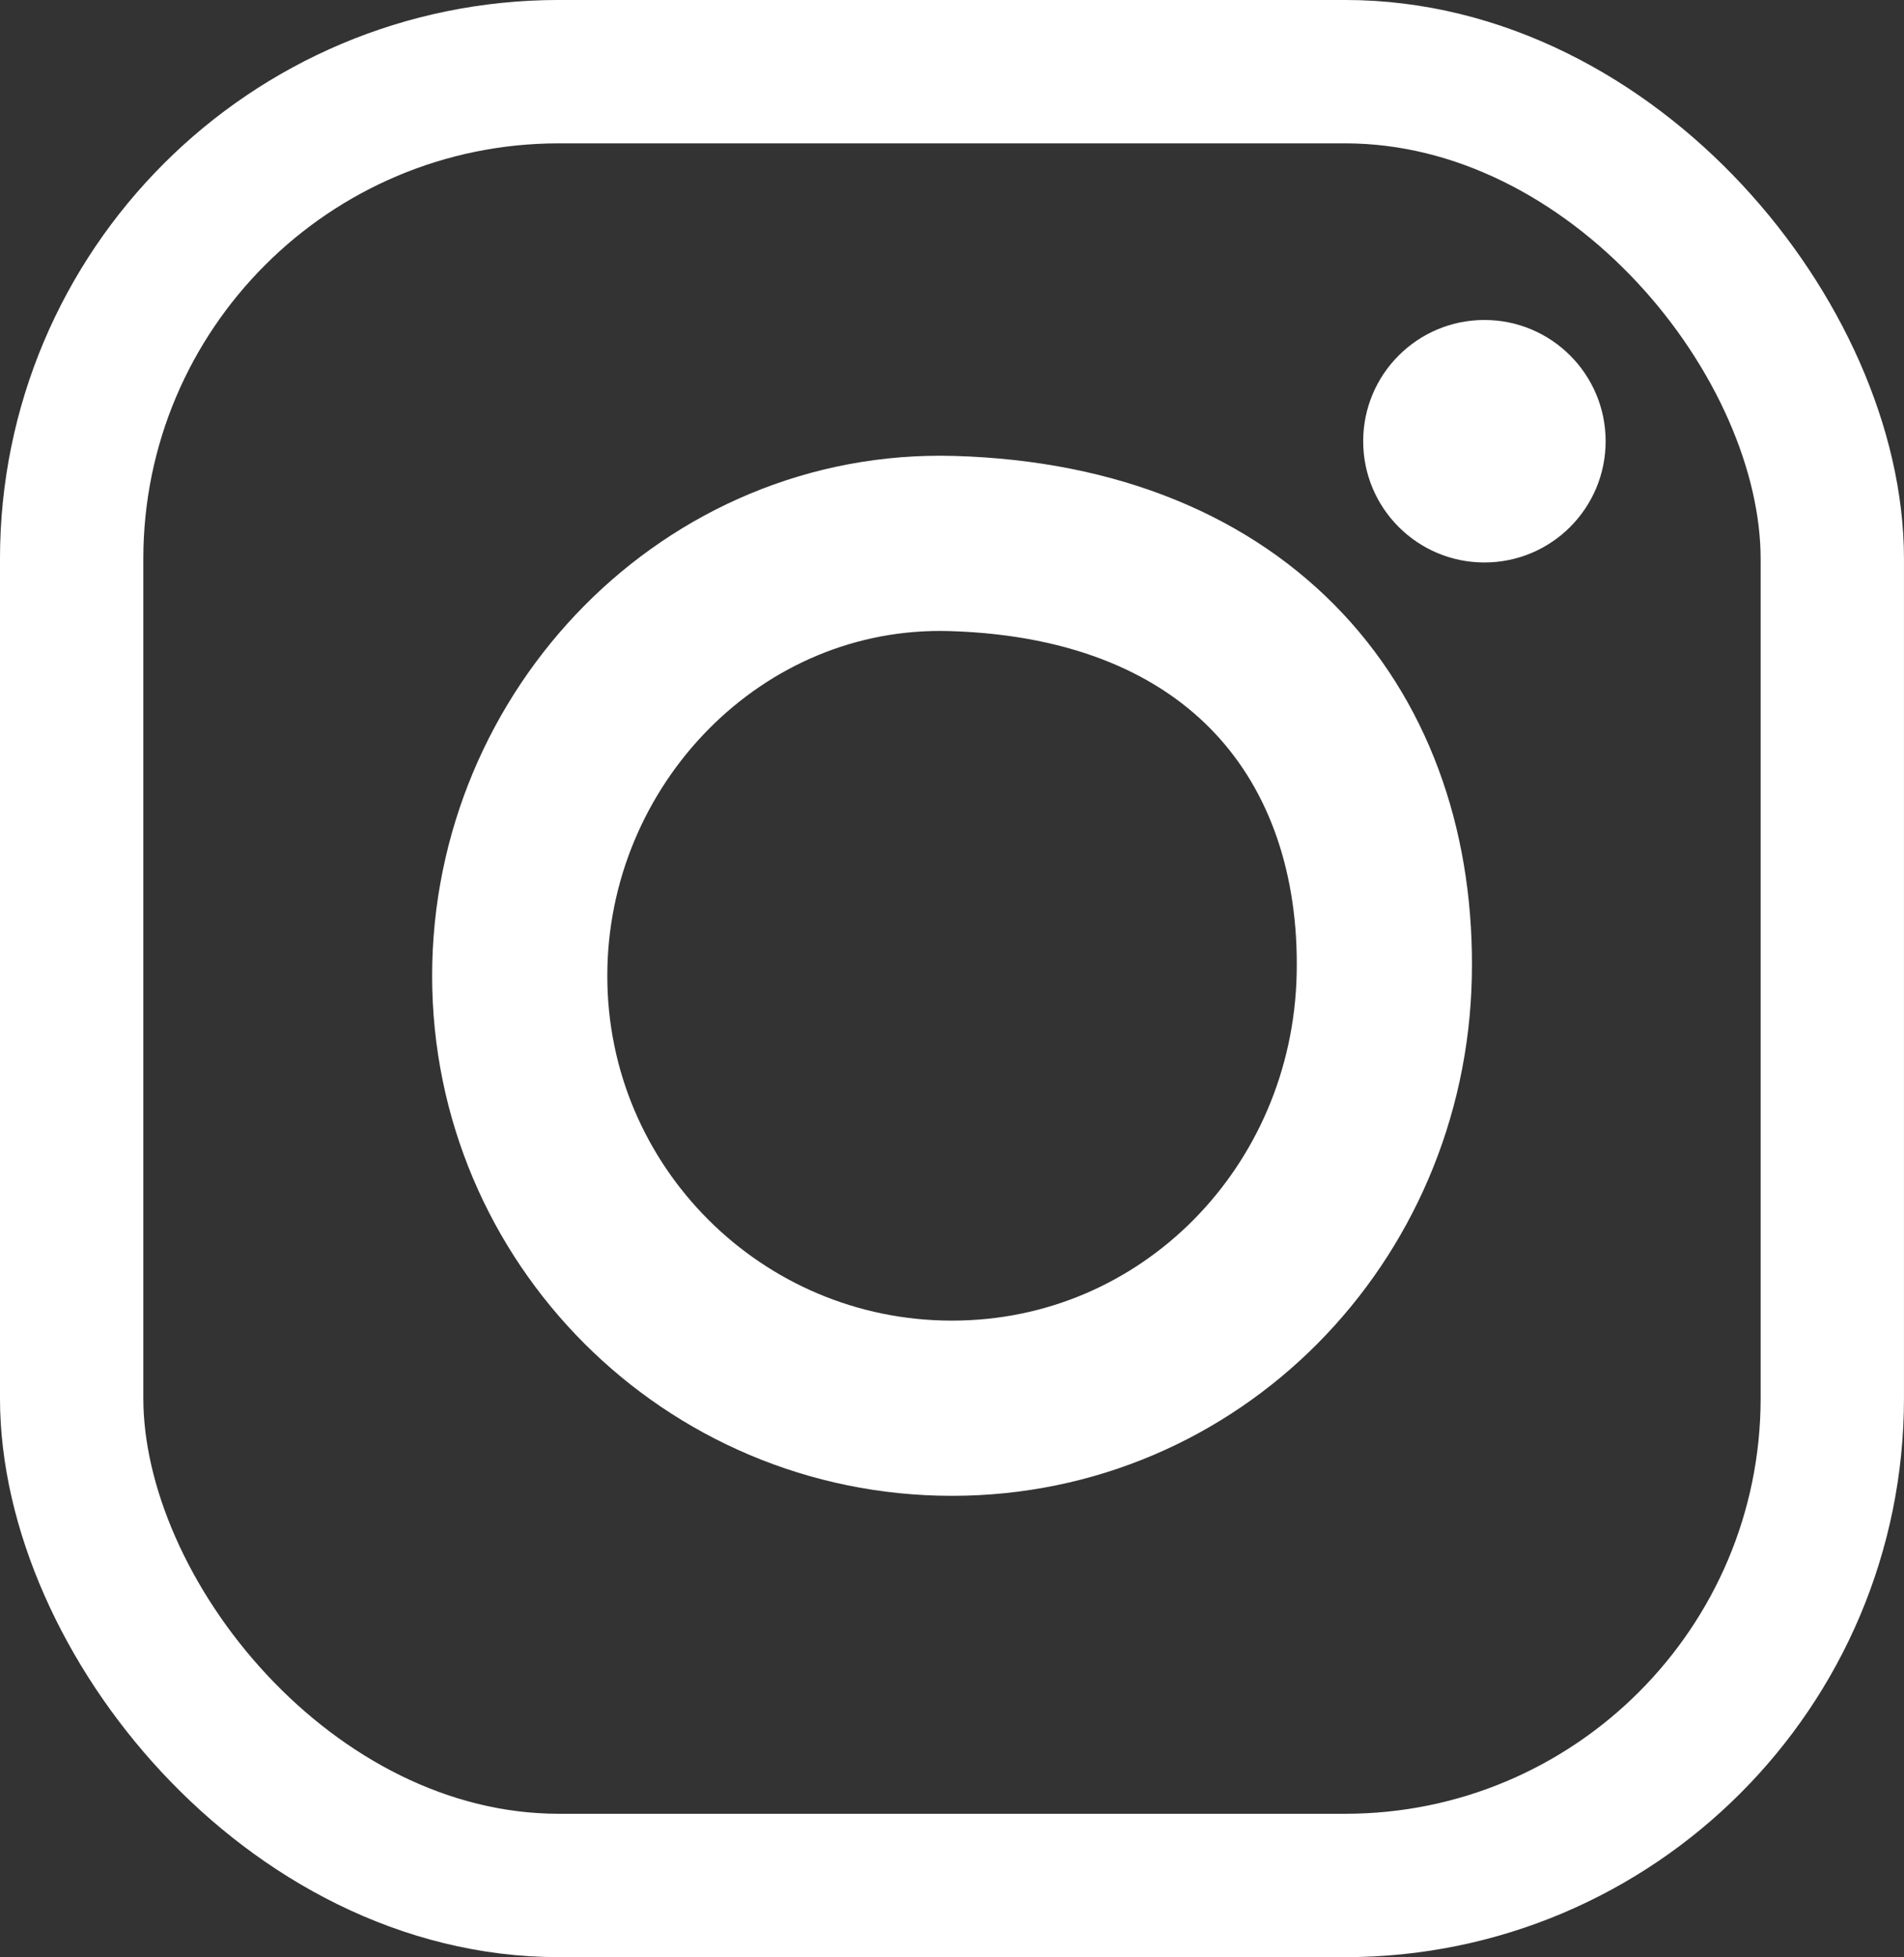 <?xml version="1.0" encoding="UTF-8"?><svg id="Camada_1" xmlns="http://www.w3.org/2000/svg" viewBox="0 0 465.85 478.74"><rect x="0" y="0" width="465.85" height="478.74" fill="#333333" stroke="none"/><defs><style>.cls-1{fill:#fff;}.cls-2{stroke-width:35.07px;}.cls-2,.cls-3{fill:none;stroke:#fff;stroke-miterlimit:10;}.cls-3{stroke-width:42.86px;}</style></defs><rect class="cls-2" x="17.53" y="17.53" width="430.78" height="443.68" rx="119.22" ry="119.22"/><path class="cls-3" d="M338.68,238.71c-1.28,58.4-47.35,105.76-105.76,105.76s-105.76-47.35-105.76-105.76,47.38-107.46,105.76-105.76c71.12,2.07,107.03,47.56,105.76,105.76Z"/><circle class="cls-1" cx="363.19" cy="107.93" r="29.66"/></svg>